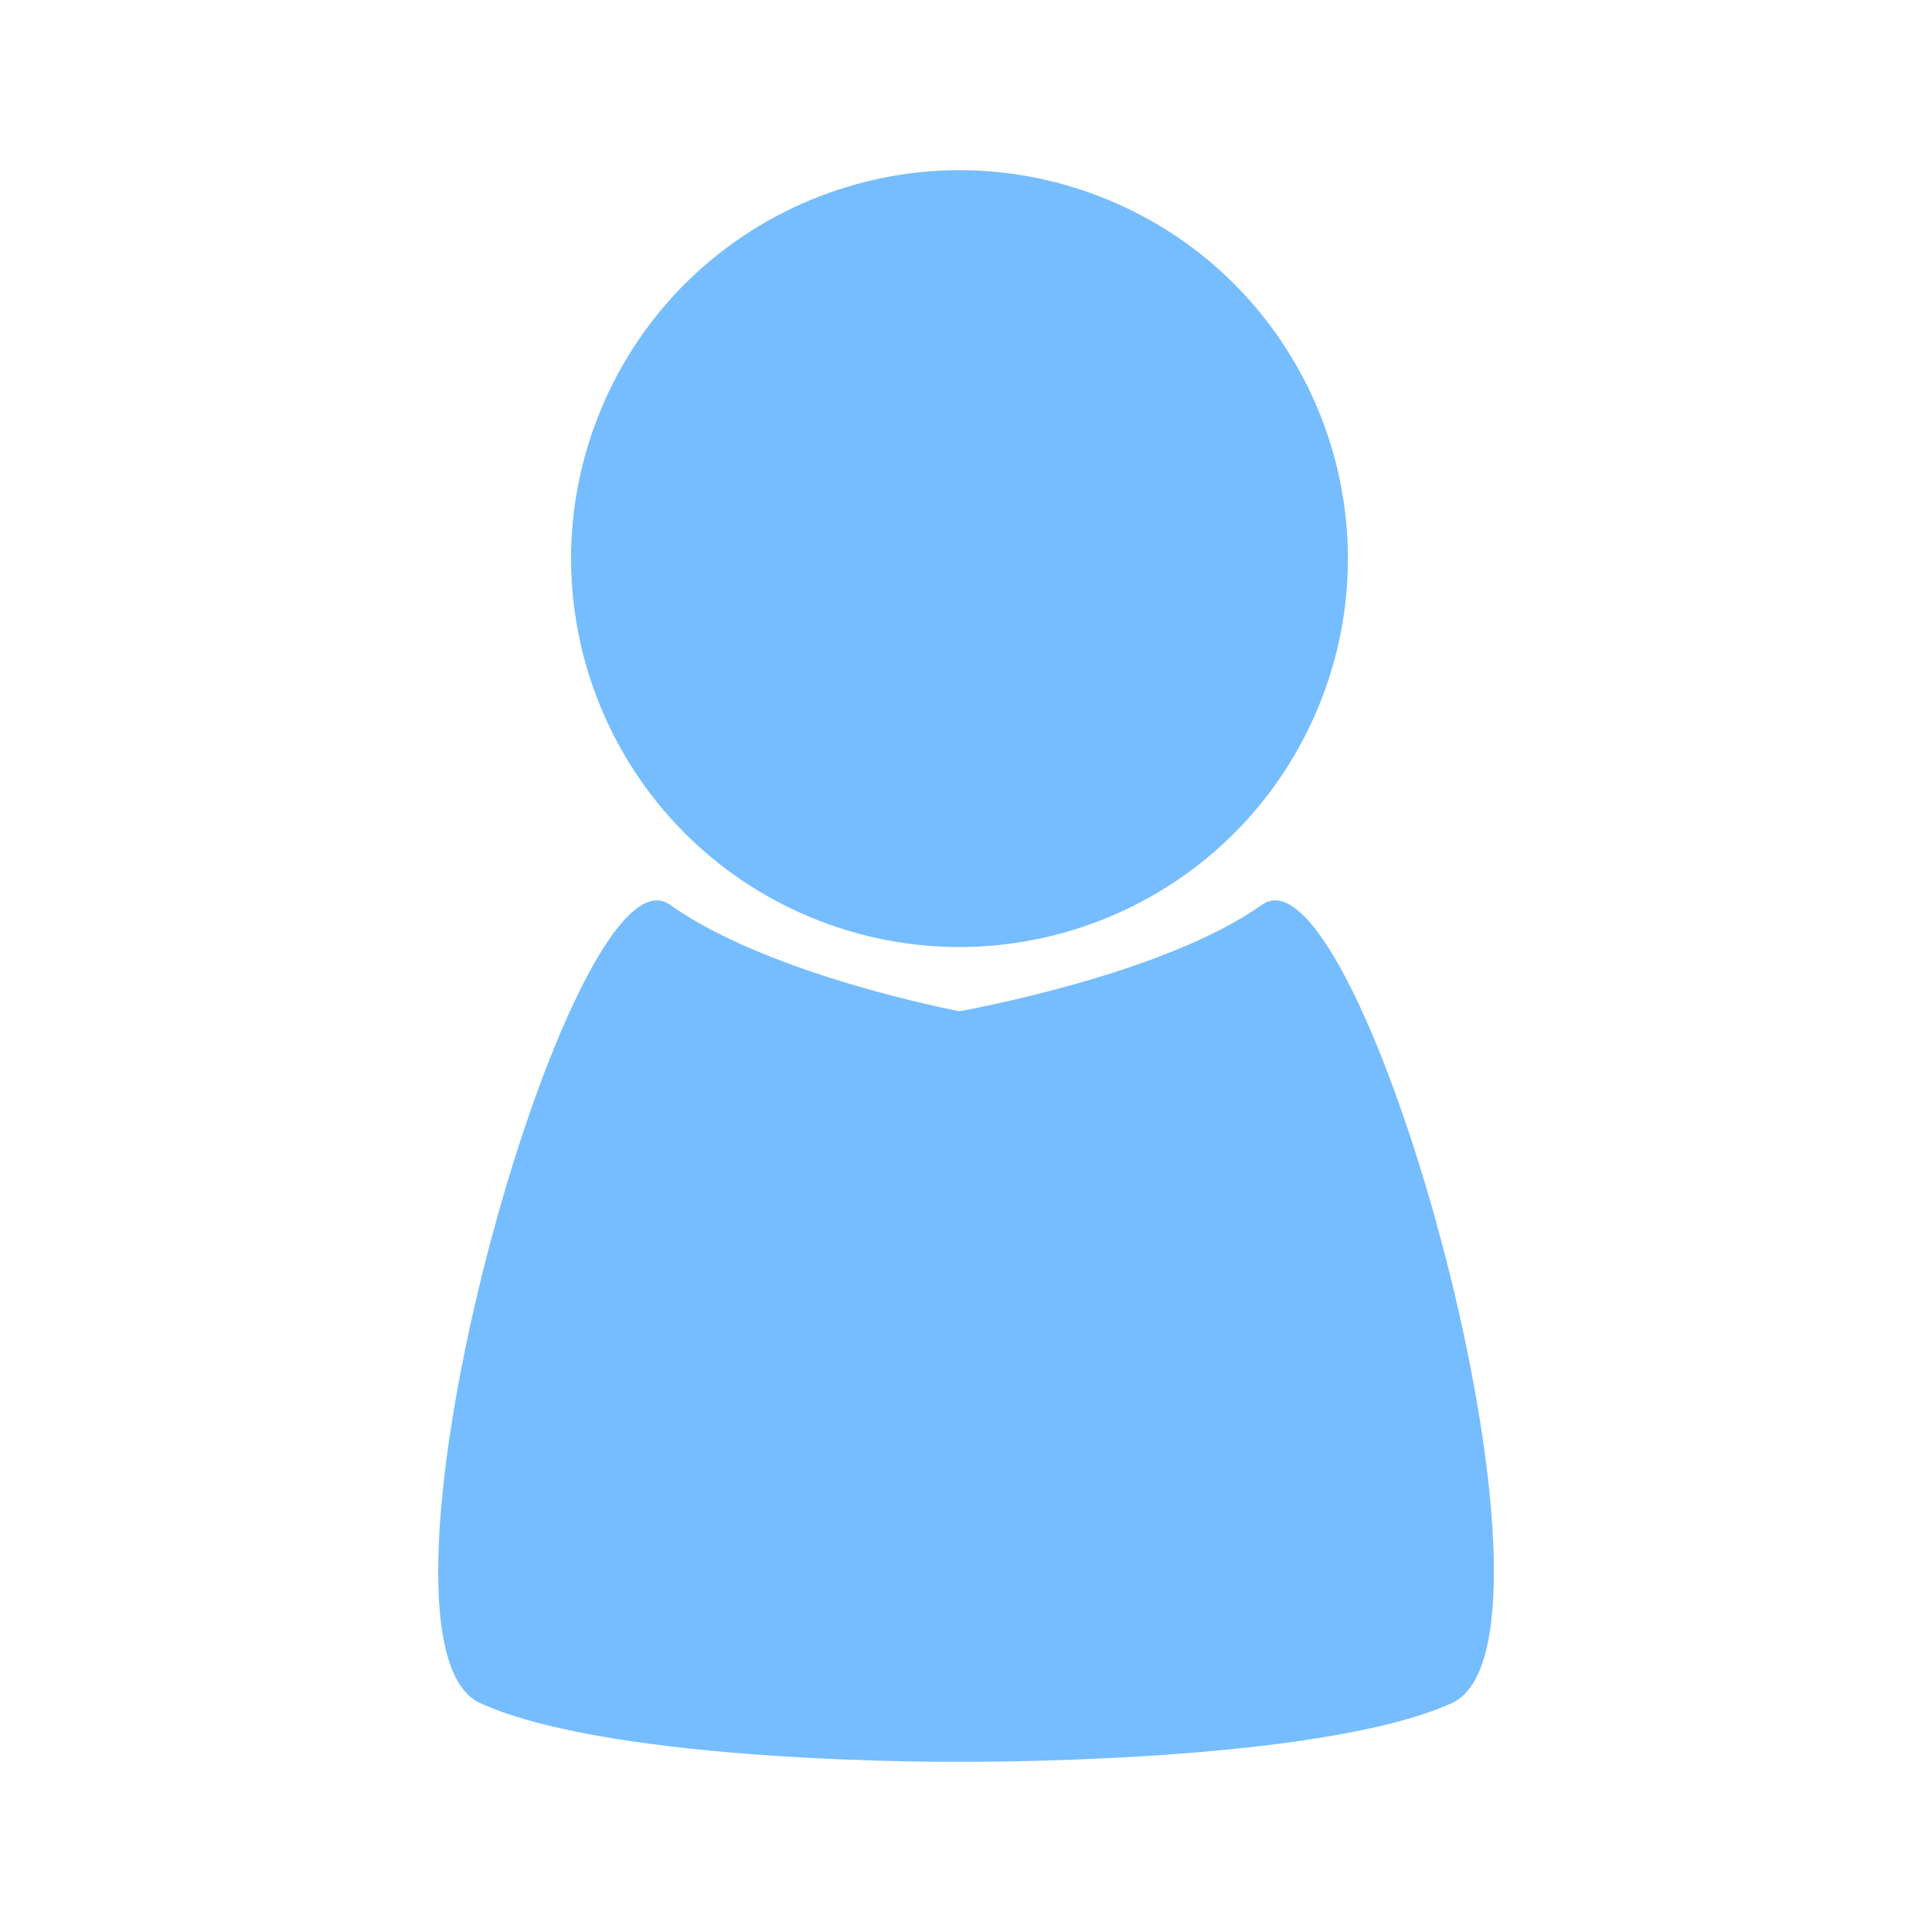 <svg width="74" height="74" viewBox="0 0 74 74" fill="none" xmlns="http://www.w3.org/2000/svg">
<path d="M50.493 27.088C53.636 19.499 50.032 10.798 42.443 7.654C34.854 4.511 26.153 8.115 23.009 15.704C19.866 23.293 23.47 31.994 31.059 35.138C38.648 38.281 47.349 34.677 50.493 27.088Z" fill="#75BDFF"/>
<path d="M48.337 34.654C44.541 37.363 36.748 38.732 36.748 38.732C36.748 38.732 29.459 37.363 25.663 34.654C21.867 31.946 13.216 62.87 18.389 65.231C23.562 67.592 36.748 67.481 36.748 67.481C36.748 67.481 50.431 67.584 55.611 65.231C60.791 62.878 52.133 31.946 48.337 34.654Z" fill="#75BDFF"/>
</svg>
